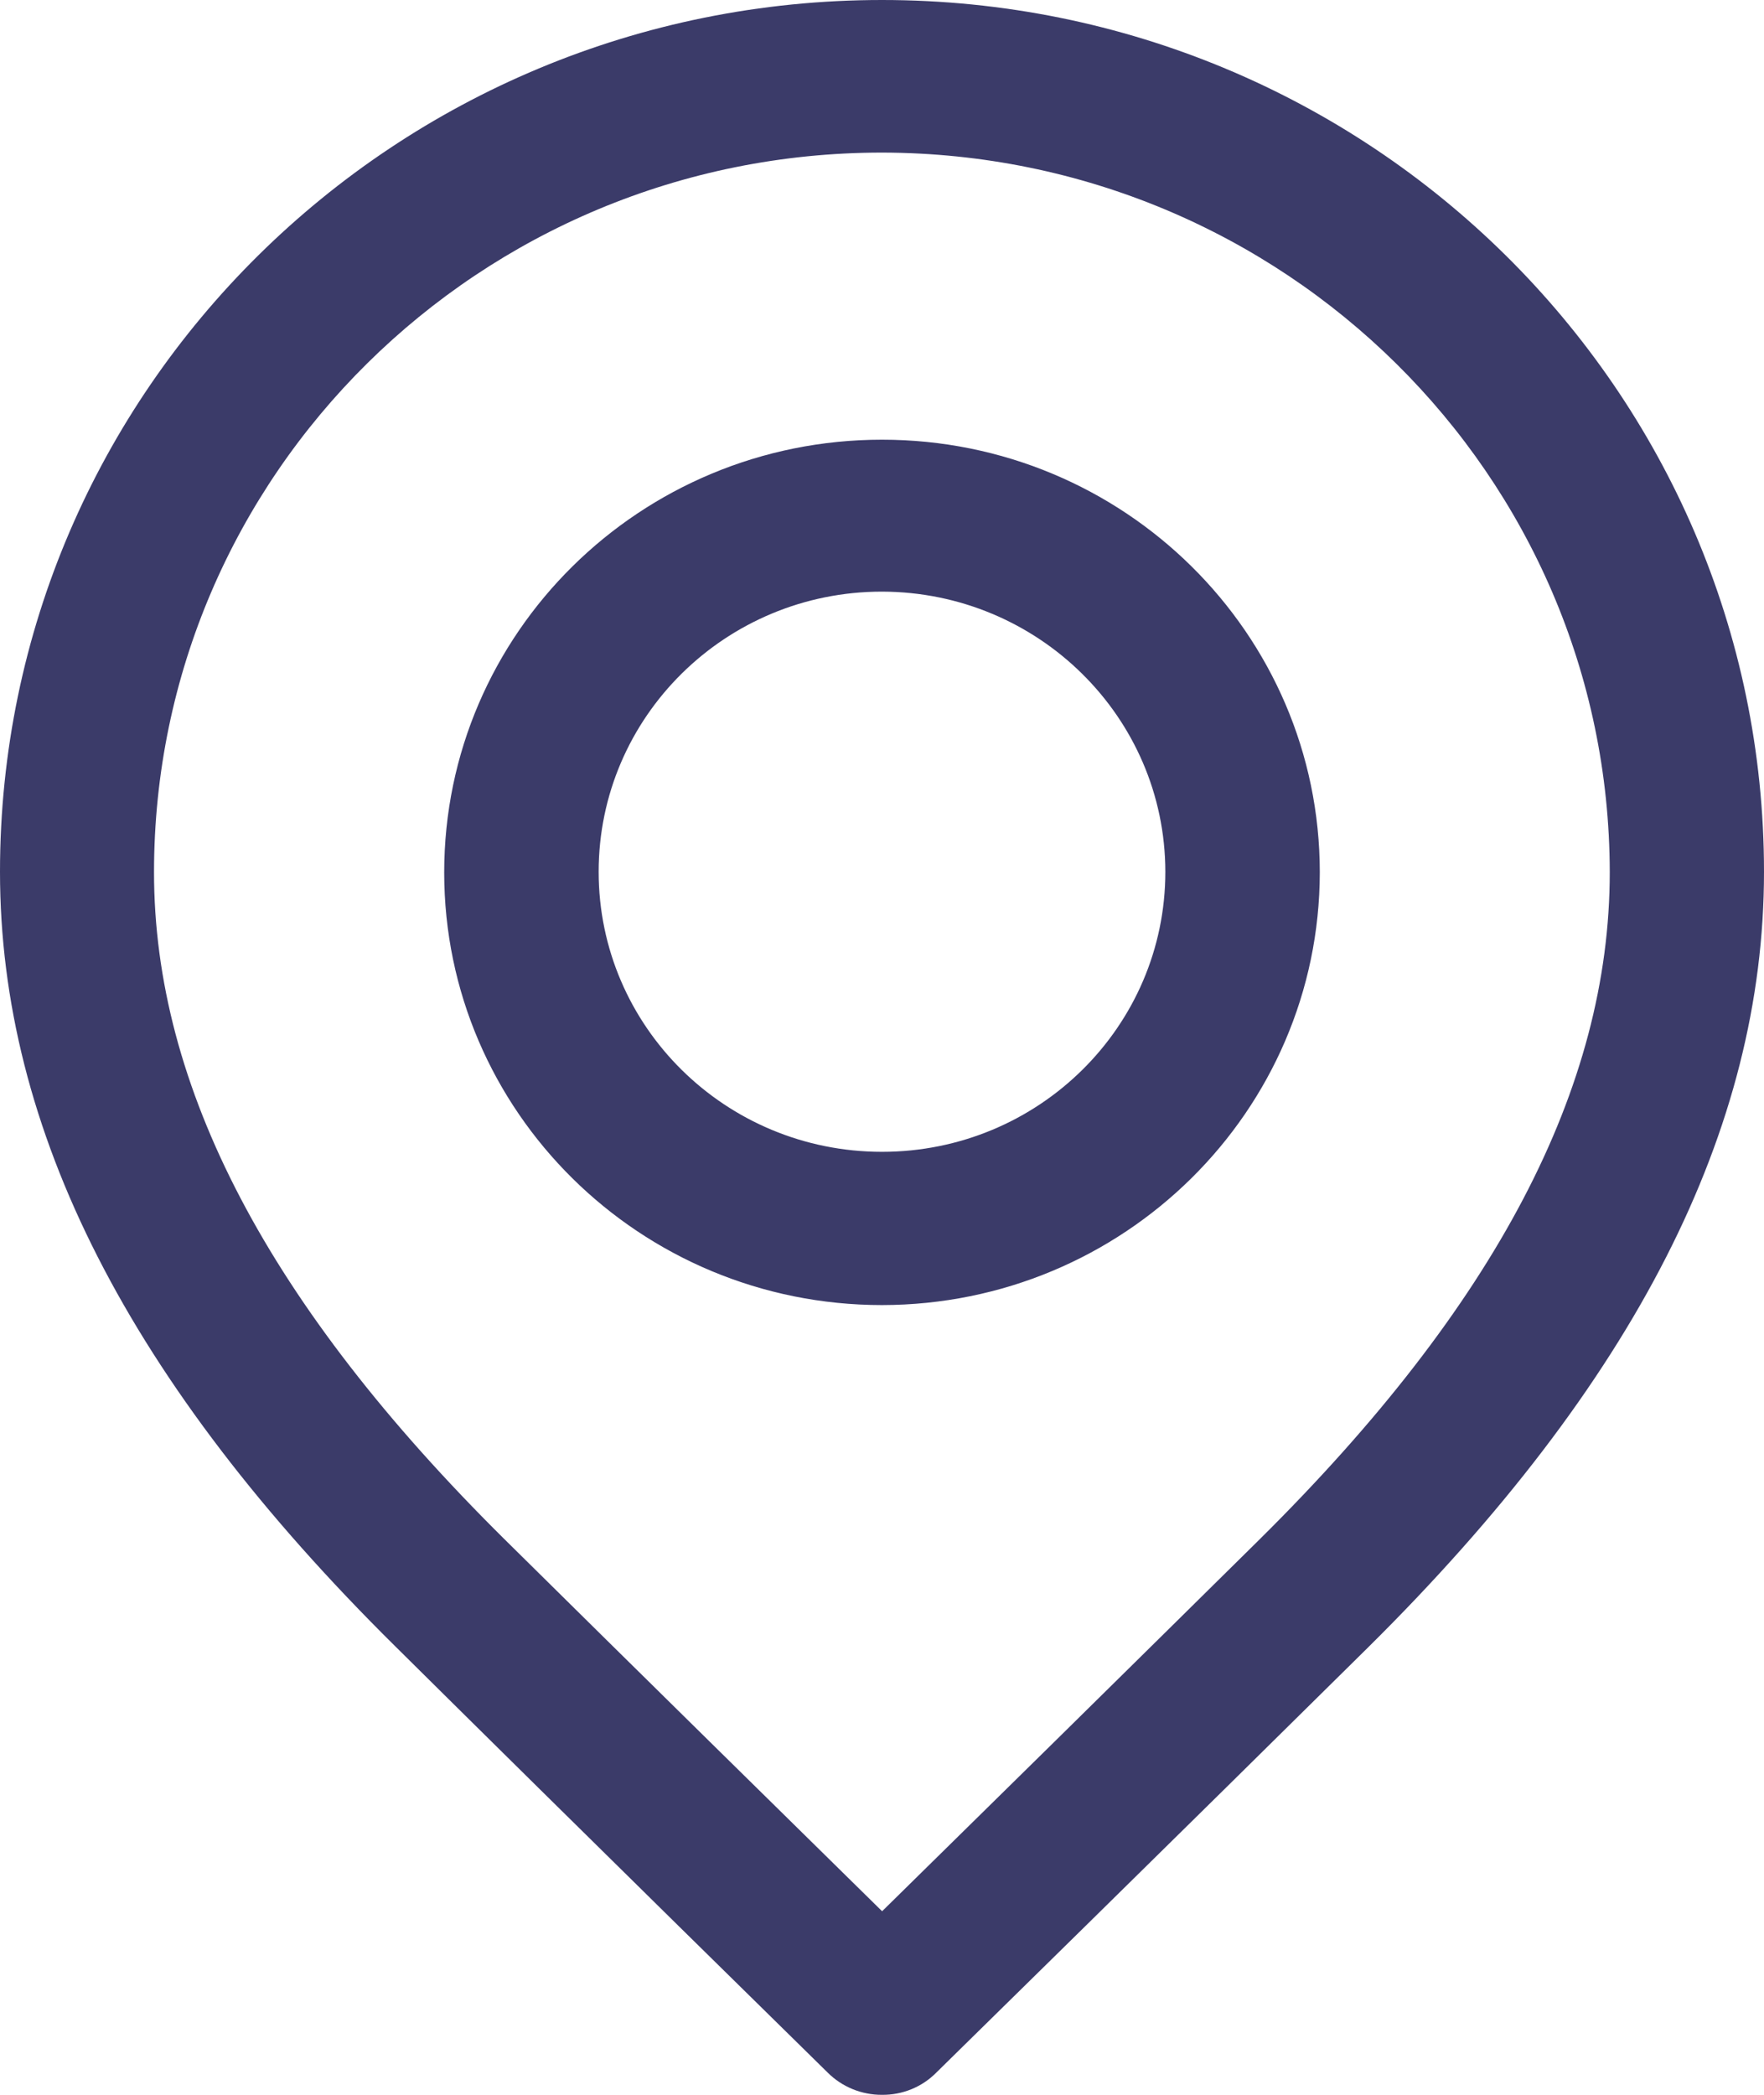 <svg width="16" height="19" viewBox="0 0 16 19" fill="none" xmlns="http://www.w3.org/2000/svg">
    <path d="M8 19C7.815 19.001 7.637 18.928 7.507 18.798C7.507 18.798 5.203 16.536 3.583 14.93C1.171 12.544 0 10.247 0 7.907C0 3.54 3.582 0 8 0C12.418 0 16 3.54 16 7.907C16 10.245 14.829 12.544 12.415 14.936C10.765 16.568 8.491 18.8 8.491 18.8C8.362 18.93 8.184 19.002 8 19ZM8 1.384C4.353 1.384 1.397 4.306 1.397 7.911C1.397 9.859 2.436 11.841 4.573 13.958C5.728 15.1 7.234 16.581 8.001 17.335C8.764 16.586 10.253 15.12 11.429 13.958C13.566 11.84 14.601 9.867 14.601 7.911C14.596 4.309 11.644 1.39 8 1.384ZM8 11.837C5.807 11.837 4.029 10.08 4.029 7.913C4.029 5.745 5.807 3.988 8 3.988C10.193 3.988 11.971 5.745 11.971 7.913C11.968 10.079 10.192 11.835 8 11.837ZM8 5.366C6.58 5.366 5.43 6.504 5.43 7.907C5.43 9.31 6.58 10.447 8 10.447C9.42 10.447 10.57 9.31 10.57 7.907C10.568 6.505 9.418 5.369 8 5.366Z" fill="#3B3B69"/>
</svg>
